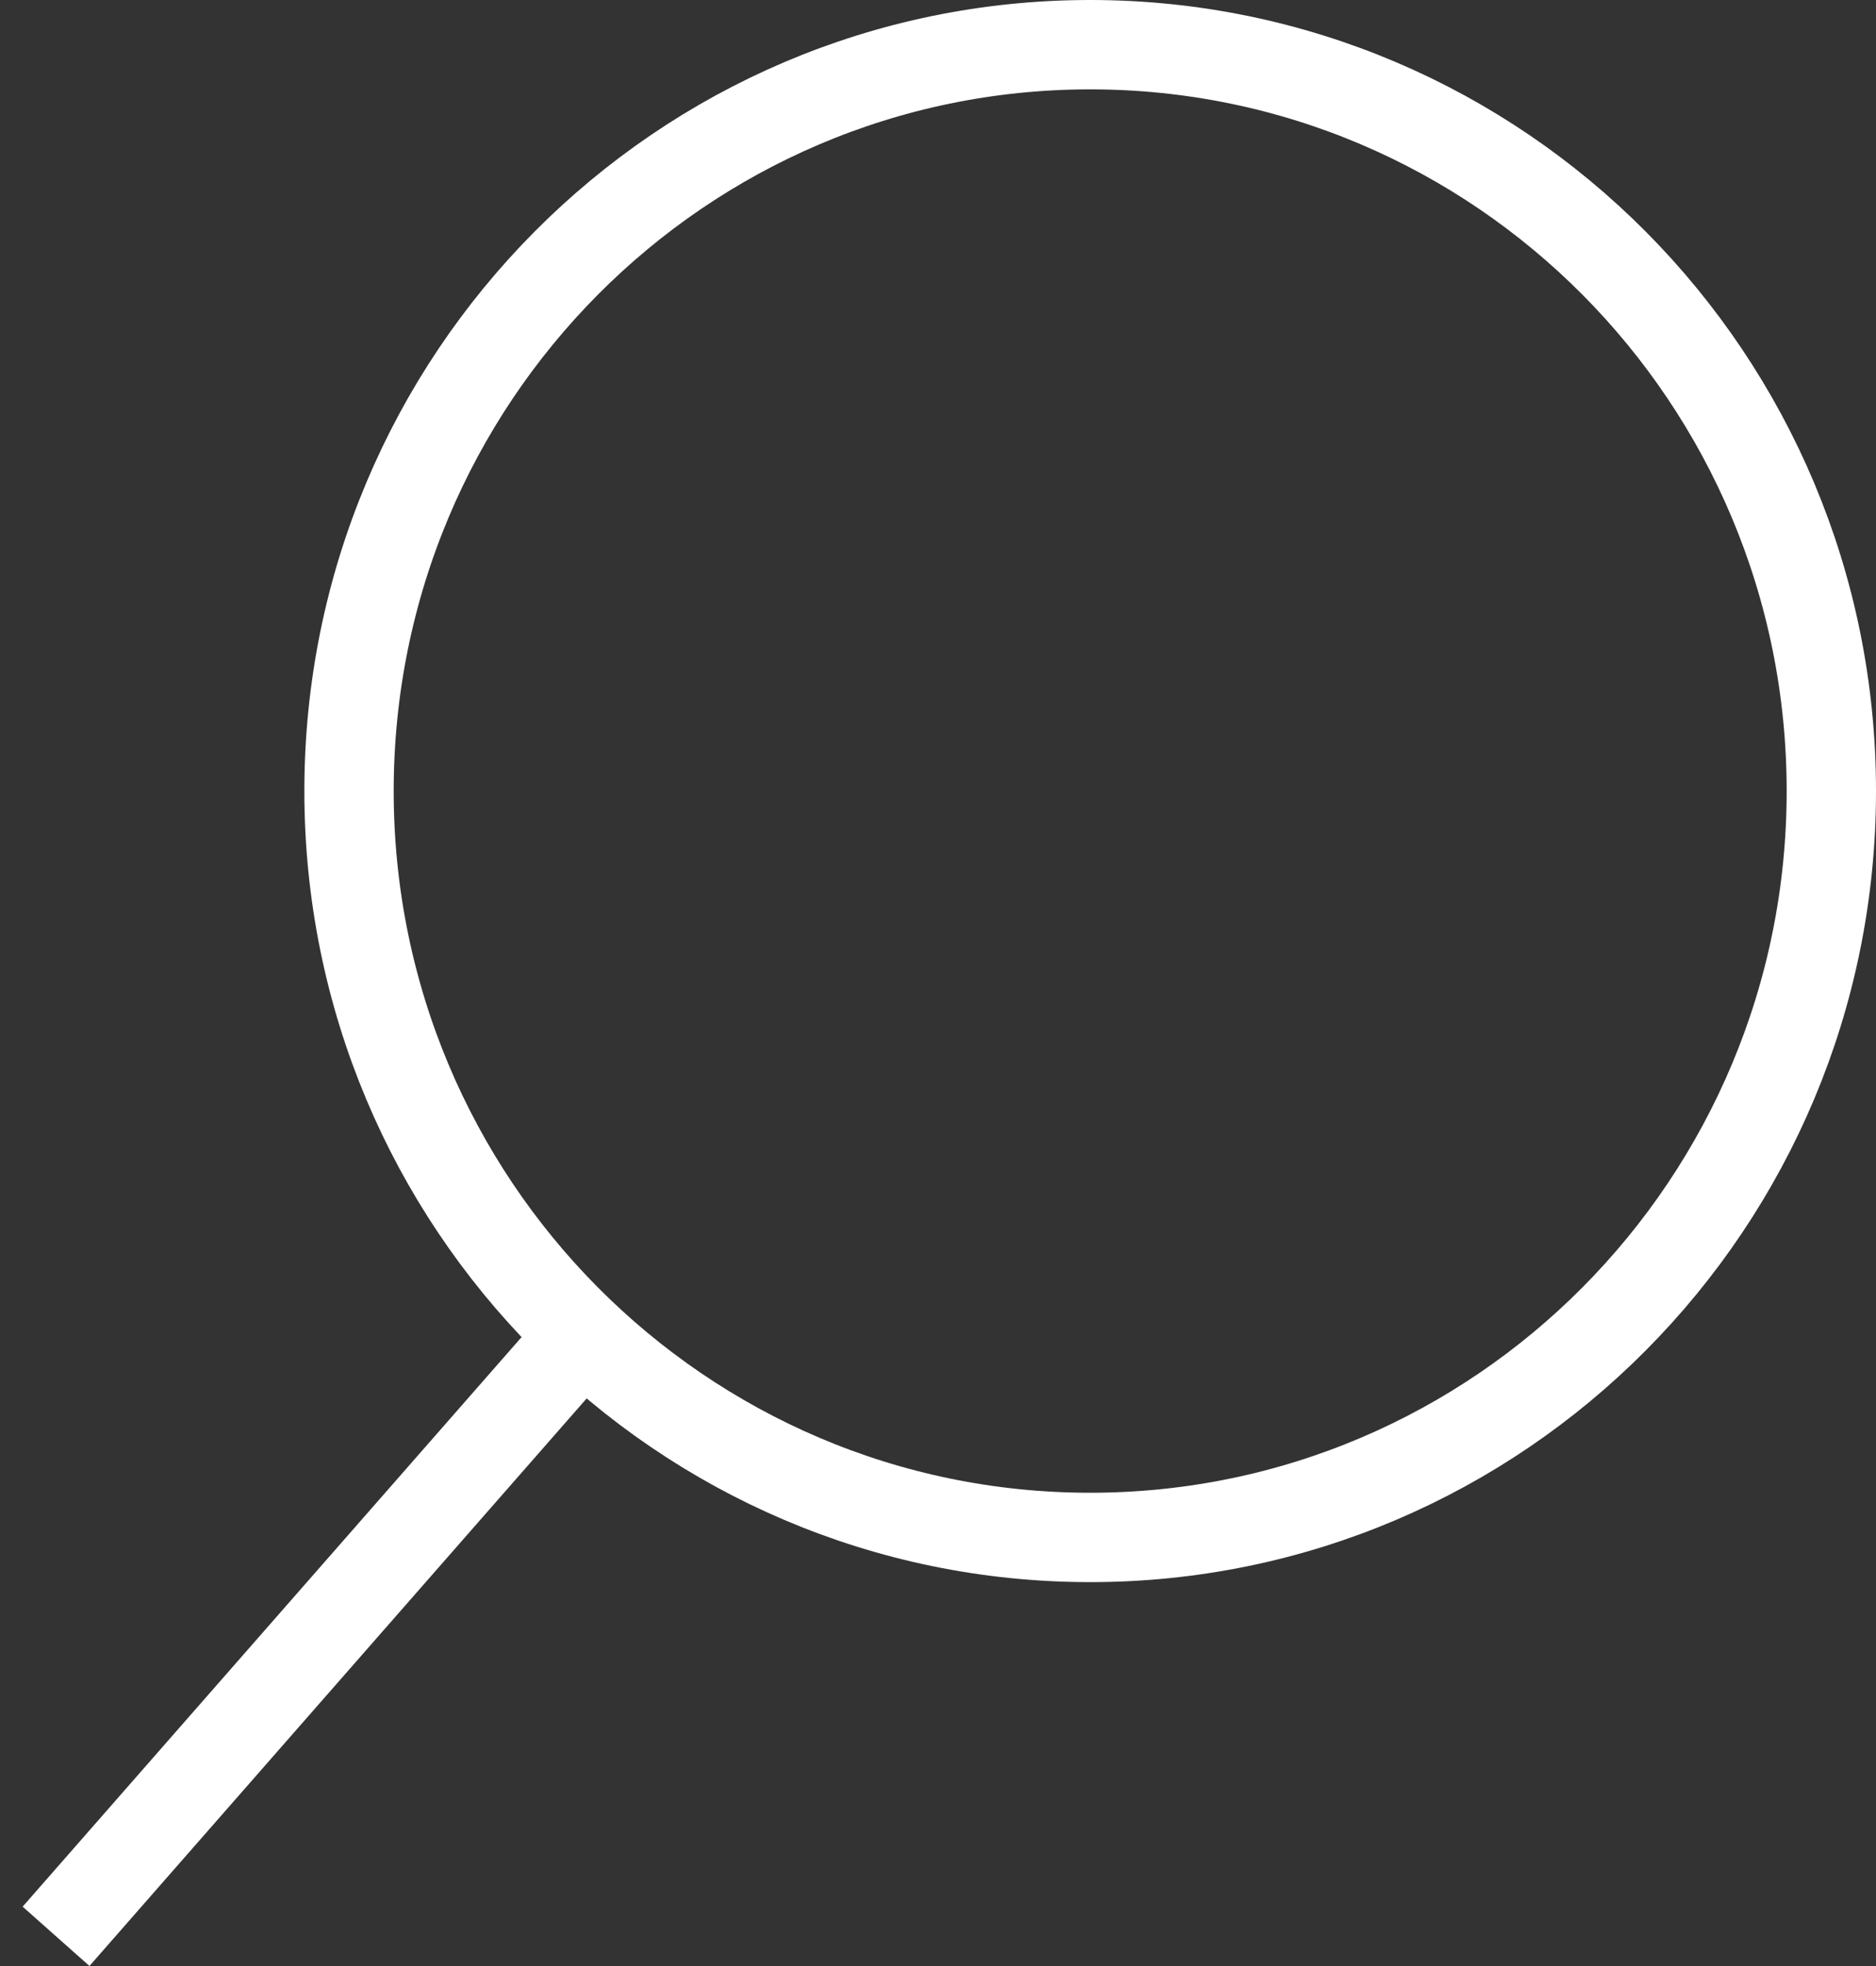 <svg width="21" height="22" viewBox="0 0 21 22" fill="none" xmlns="http://www.w3.org/2000/svg">
<rect x="0" y="0" width="21" height="22" fill="#333333" stroke="none"/>
<path d="M3.907 8.852C3.907 13.467 7.624 17.204 12.203 17.204C16.782 17.204 20.5 13.467 20.5 8.852C20.5 4.236 16.782 0.5 12.203 0.5C7.624 0.5 3.907 4.236 3.907 8.852Z" stroke="white"/>
<line y1="-0.5" x2="8.655" y2="-0.5" transform="matrix(-0.659 0.752 0.748 0.664 6.705 15.491)" stroke="white"/>
</svg>
